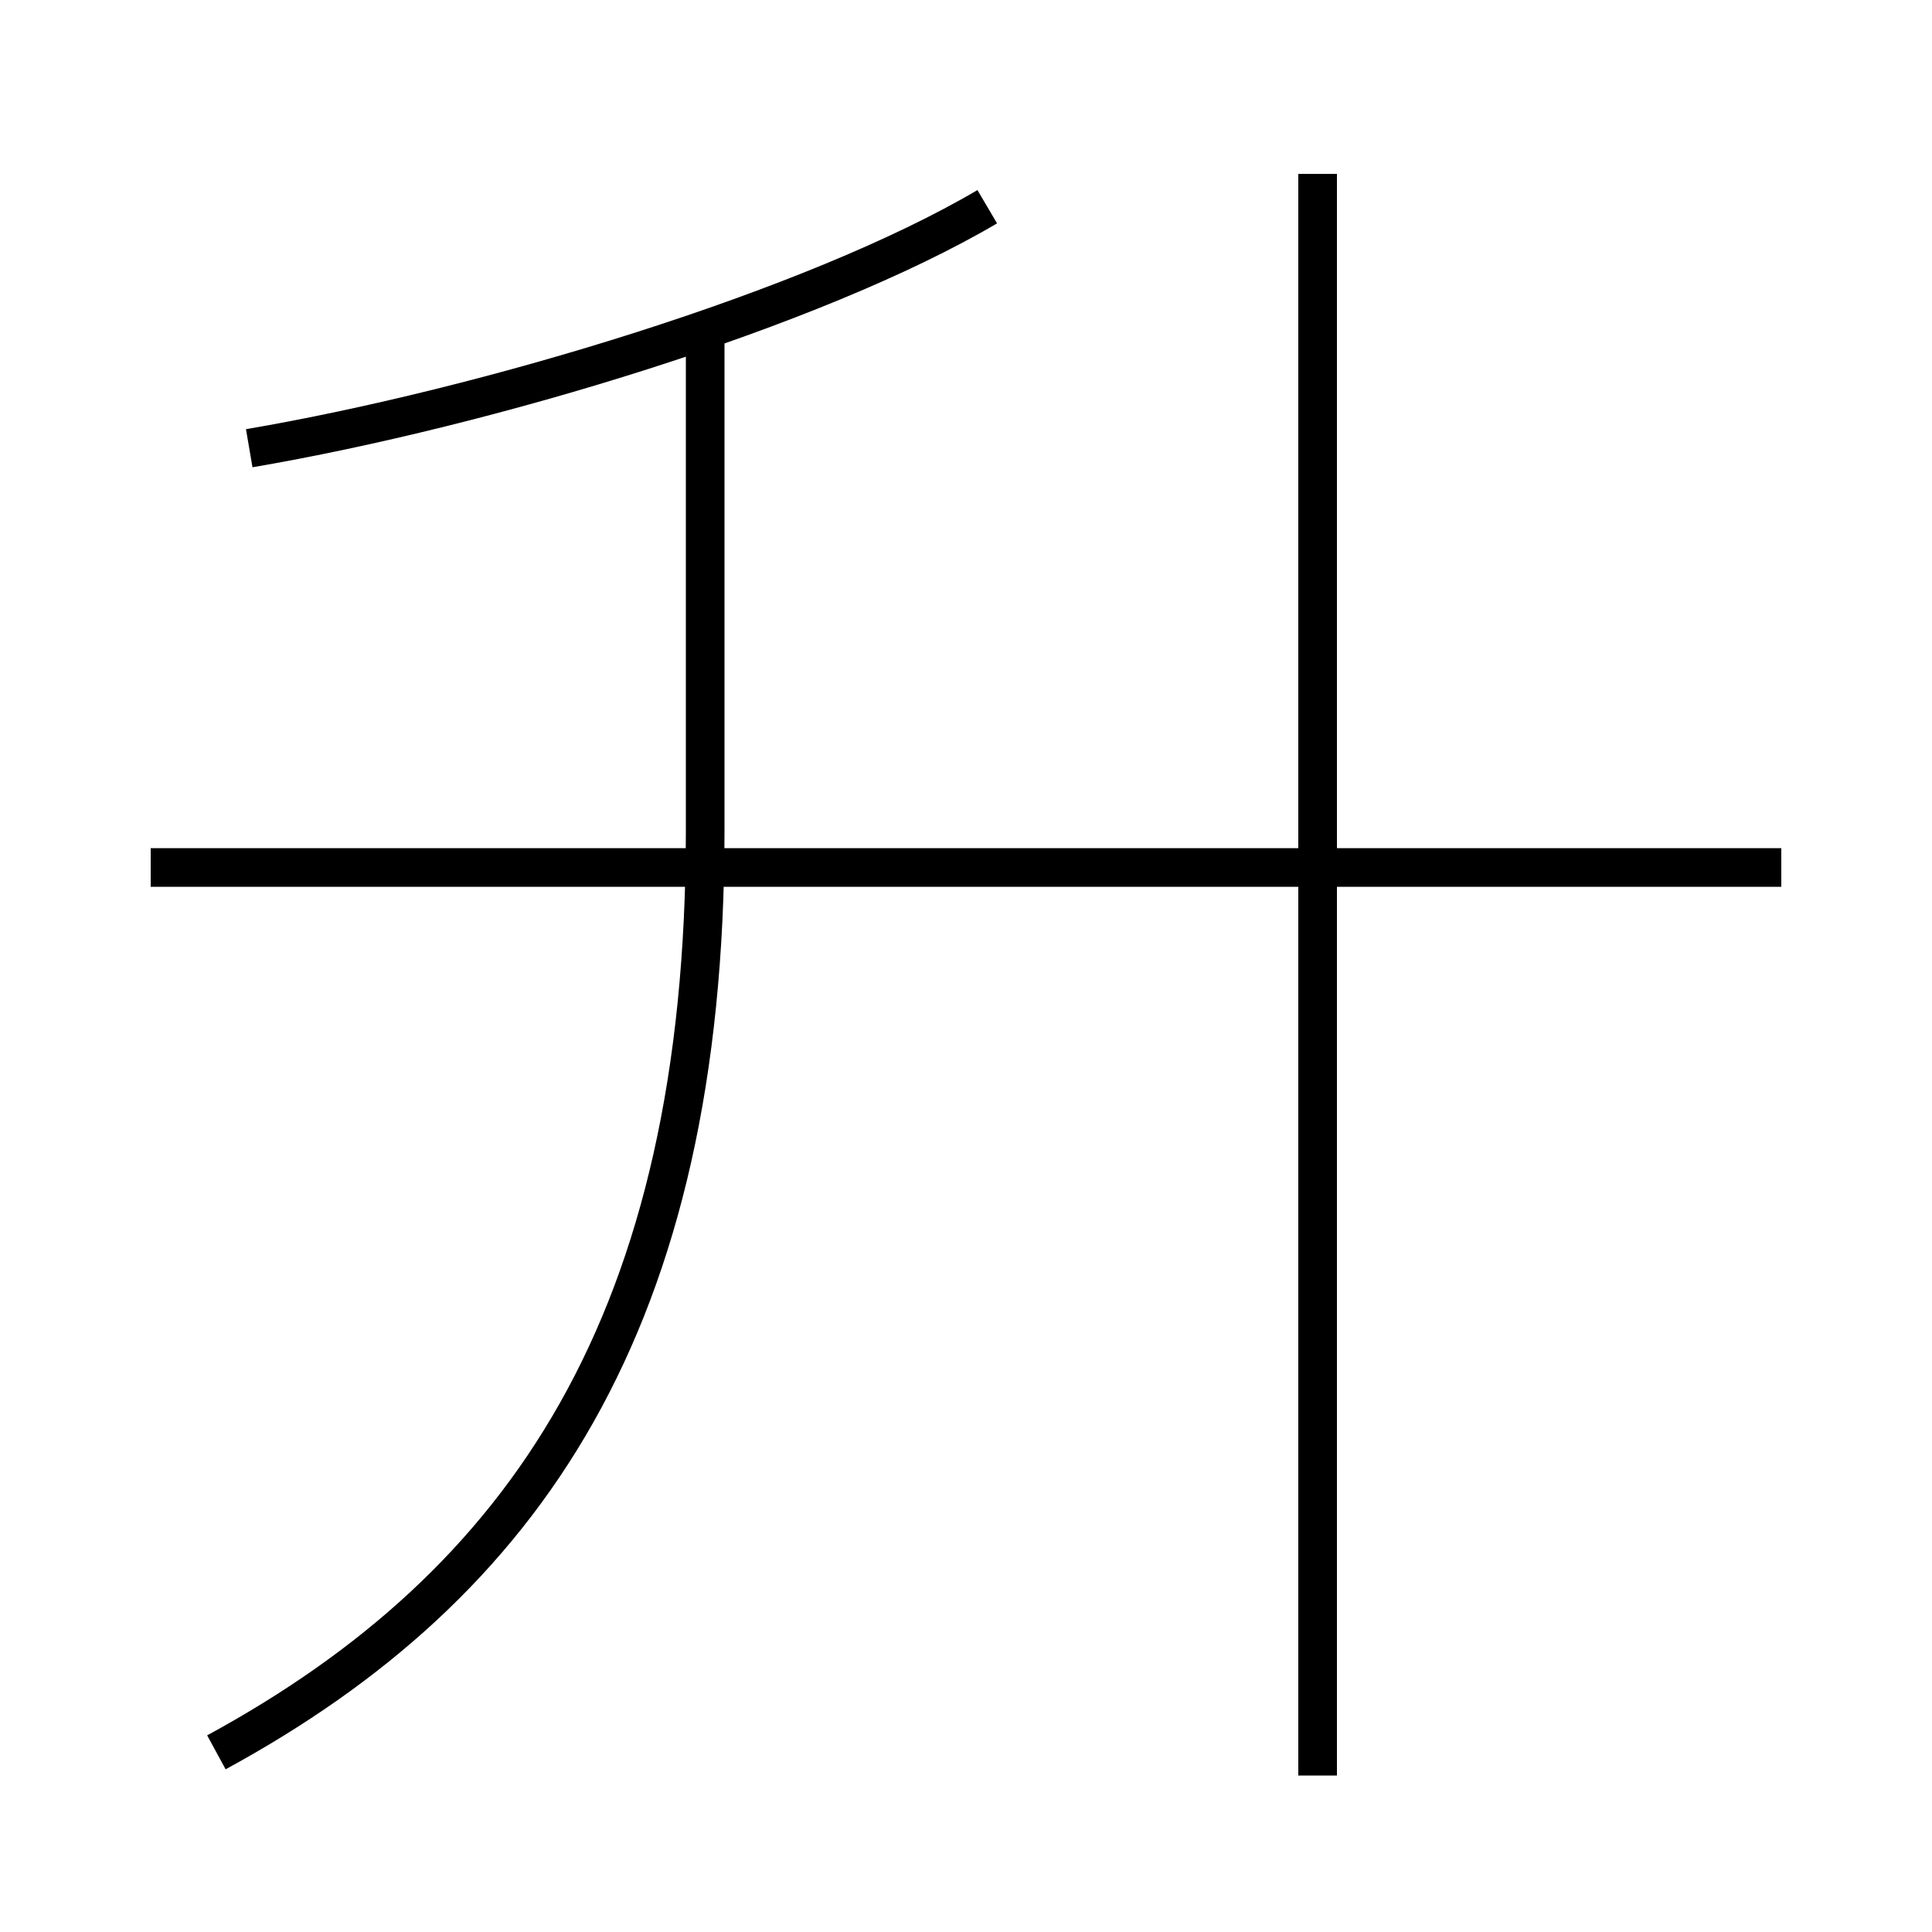 <?xml version='1.0' encoding='utf8'?>
<svg viewBox="0.0 -6.0 50.0 50.0" version="1.1" xmlns="http://www.w3.org/2000/svg">
<rect x="0.0" y="-6.0" width="50.0" height="50.0" fill="#808080" stroke="none"/>
<rect x="-1000" y="-1000" width="2000" height="2000" stroke="white" fill="white"/>
<g style="fill:white;stroke:#000000;  stroke-width:1">
<path d="M 5.6 1.35 C 13.6 -3.0 18.25 -9.8 18.25 -22.5 L 18.25 -35.3 M 46.1 -21.55 L 3.9 -21.55 M 6.45 -32.4 C 12.6 -33.45 21.05 -36.0 25.55 -38.65 M 34.1 1.95 L 34.1 -39.5" transform="translate(0.0 38.0)" />
</g>
</svg>